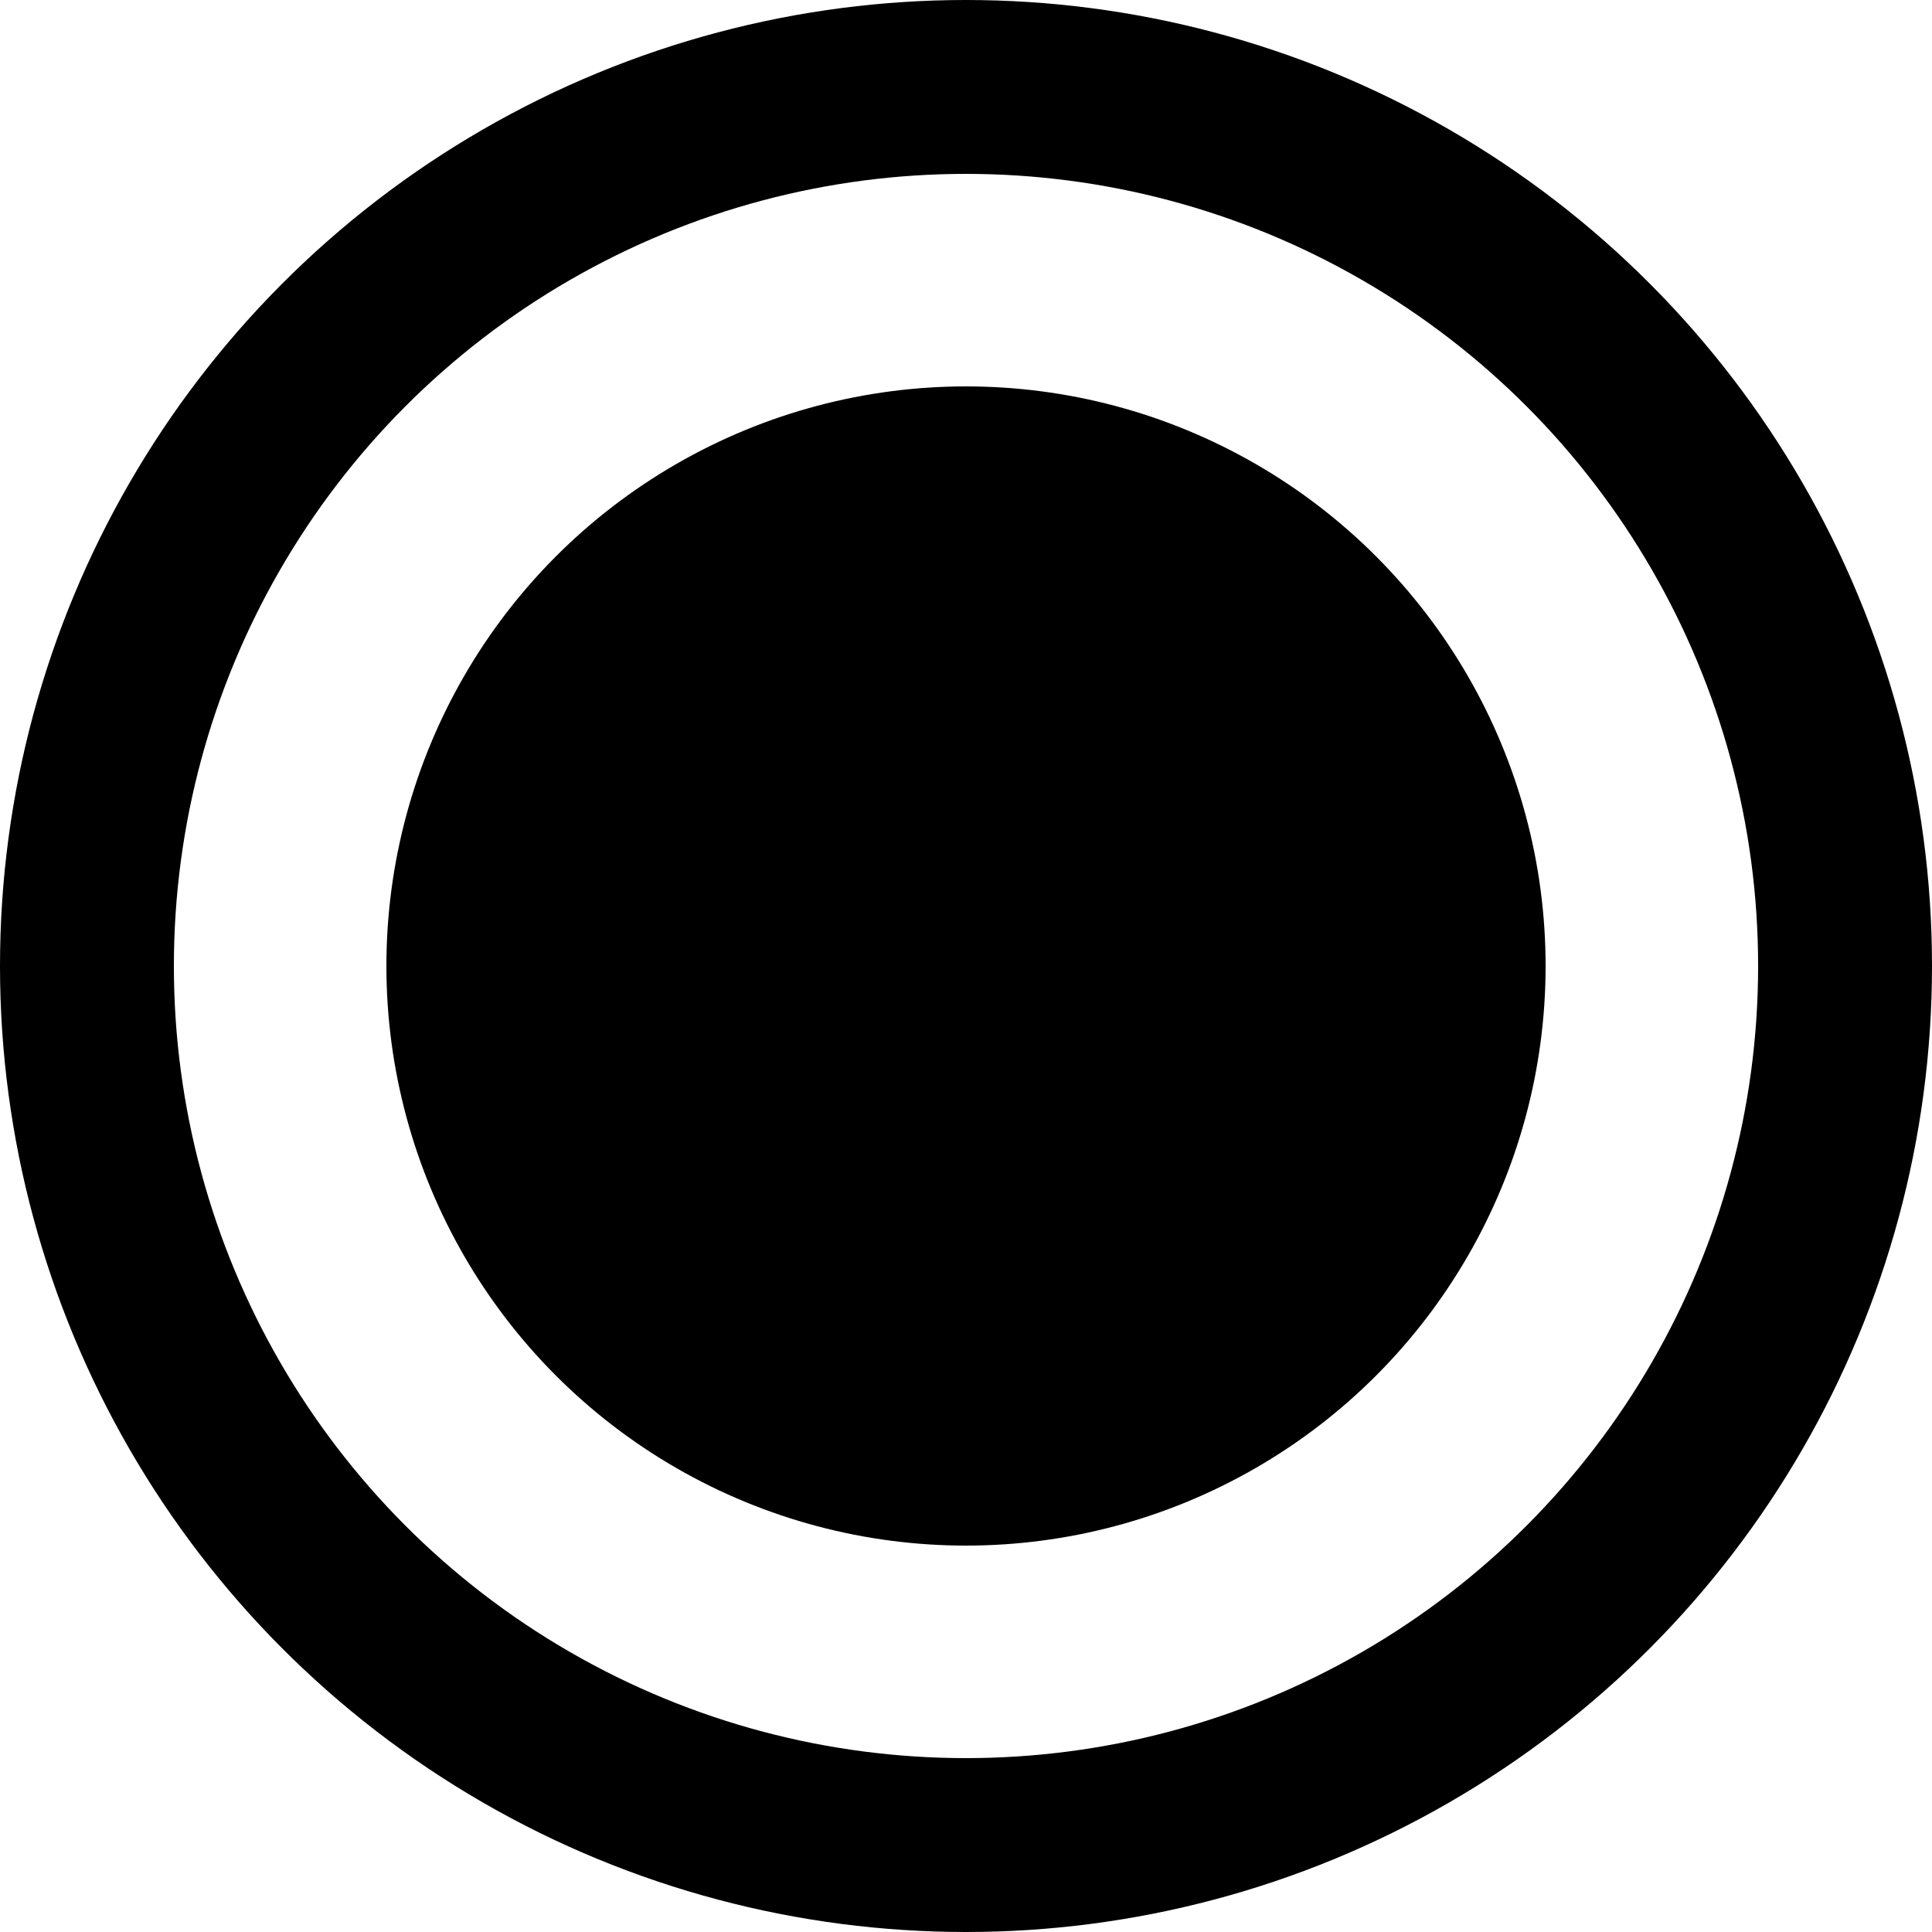 <svg width="100" height="100" viewBox="0 0 100 100" fill="none" xmlns="http://www.w3.org/2000/svg">
<g clip-path="url(#clip0_30_94)">
<circle cx="50" cy="50" r="45.5" stroke="black" stroke-width="9"/>
<circle cx="50" cy="50" r="30" fill="black"/>
</g>
<defs>
<clipPath id="clip0_30_94">
<rect width="100" height="100" fill="white"/>
</clipPath>
</defs>
</svg>
